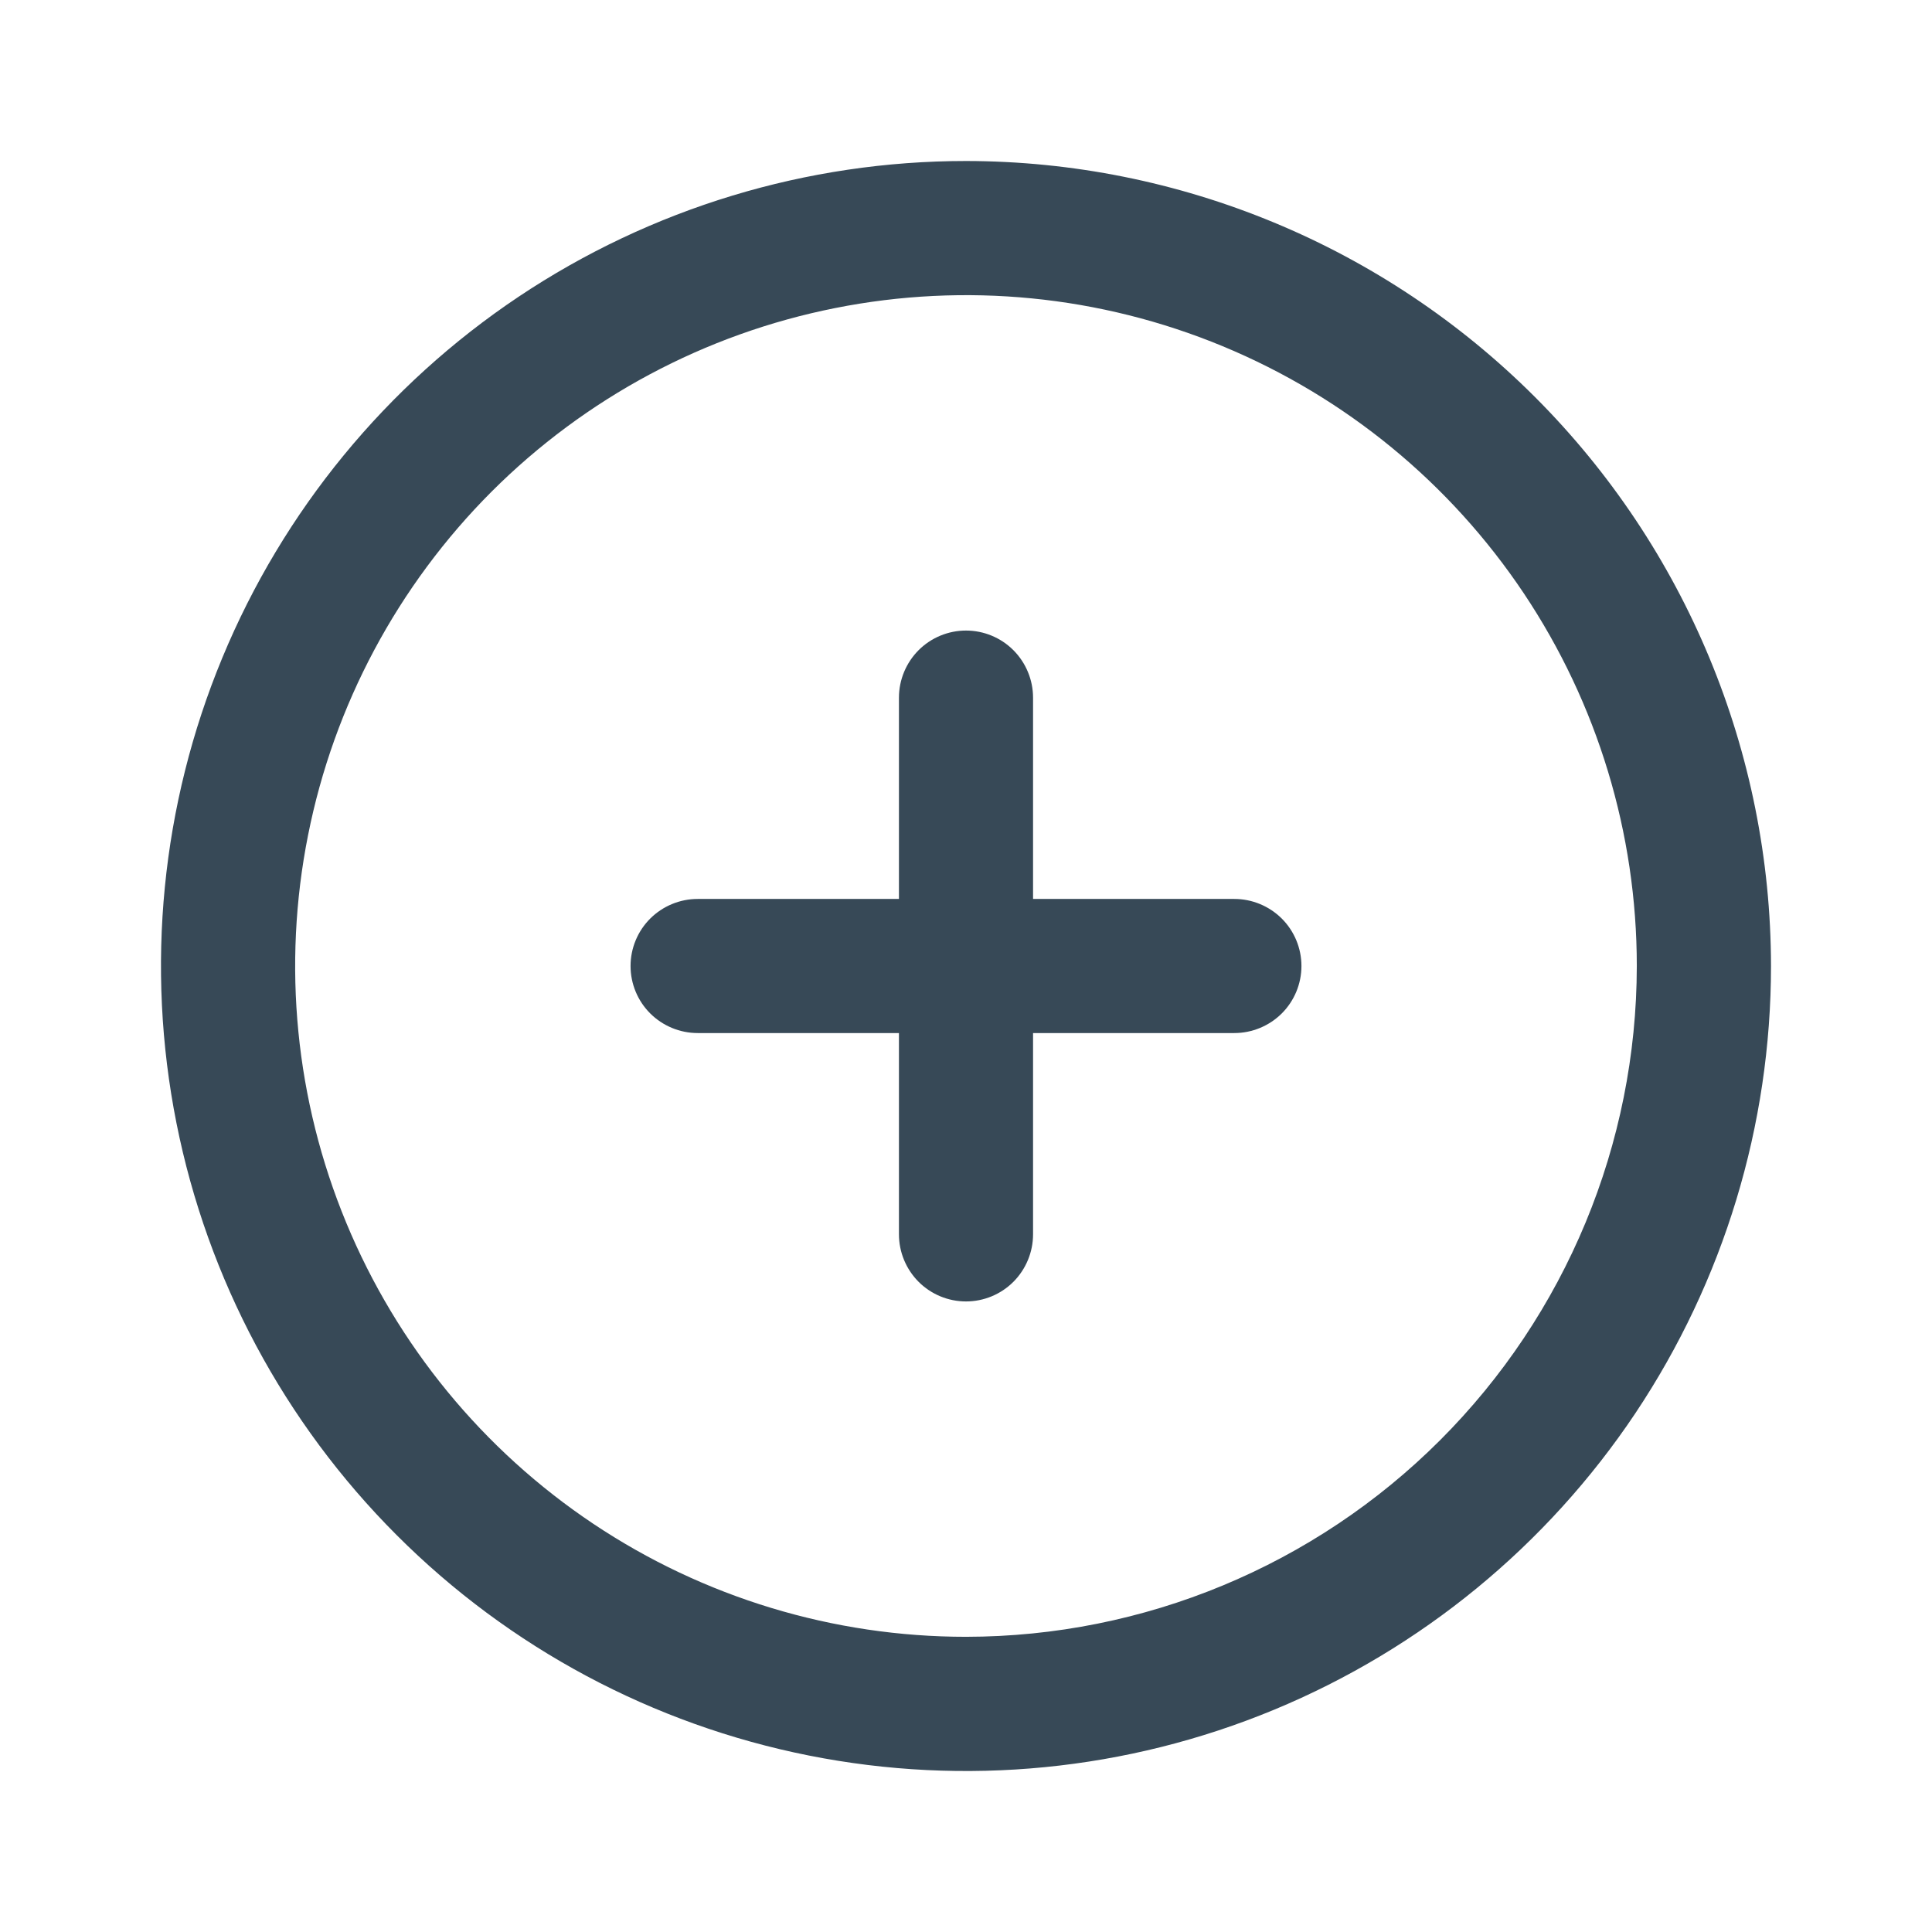 <svg width="24" height="24" viewBox="0 0 24 24" fill="none" xmlns="http://www.w3.org/2000/svg">
<g clip-path="url(#clip0_47067_7962)">
<path d="M12 2C10.022 2 8.089 2.586 6.444 3.685C4.8 4.784 3.518 6.346 2.761 8.173C2.004 10 1.806 12.011 2.192 13.951C2.578 15.891 3.53 17.672 4.929 19.071C6.327 20.47 8.109 21.422 10.049 21.808C11.989 22.194 14 21.996 15.827 21.239C17.654 20.482 19.216 19.2 20.315 17.556C21.413 15.911 22 13.978 22 12C21.997 9.349 20.943 6.807 19.068 4.932C17.193 3.057 14.651 2.003 12 2V2ZM12 20.333C10.352 20.333 8.741 19.845 7.37 18.929C6 18.013 4.932 16.712 4.301 15.189C3.67 13.666 3.505 11.991 3.827 10.374C4.148 8.758 4.942 7.273 6.107 6.107C7.273 4.942 8.758 4.148 10.374 3.827C11.991 3.505 13.666 3.67 15.189 4.301C16.712 4.932 18.013 6 18.929 7.37C19.845 8.741 20.333 10.352 20.333 12C20.331 14.209 19.452 16.328 17.89 17.89C16.328 19.452 14.209 20.331 12 20.333ZM16.167 12C16.167 12.221 16.079 12.433 15.923 12.589C15.766 12.745 15.554 12.833 15.333 12.833H12.833V15.333C12.833 15.554 12.745 15.766 12.589 15.923C12.433 16.079 12.221 16.167 12 16.167C11.779 16.167 11.567 16.079 11.411 15.923C11.255 15.766 11.167 15.554 11.167 15.333V12.833H8.667C8.446 12.833 8.234 12.745 8.077 12.589C7.921 12.433 7.833 12.221 7.833 12C7.833 11.779 7.921 11.567 8.077 11.411C8.234 11.255 8.446 11.167 8.667 11.167H11.167V8.667C11.167 8.446 11.255 8.234 11.411 8.077C11.567 7.921 11.779 7.833 12 7.833C12.221 7.833 12.433 7.921 12.589 8.077C12.745 8.234 12.833 8.446 12.833 8.667V11.167H15.333C15.554 11.167 15.766 11.255 15.923 11.411C16.079 11.567 16.167 11.779 16.167 12Z" fill="#374957"/>
</g>
<defs>
<clipPath id="clip0_47067_7962">
<rect width="20" height="20" fill="white" transform="translate(2 2)"/>
</clipPath>
</defs>
</svg>
